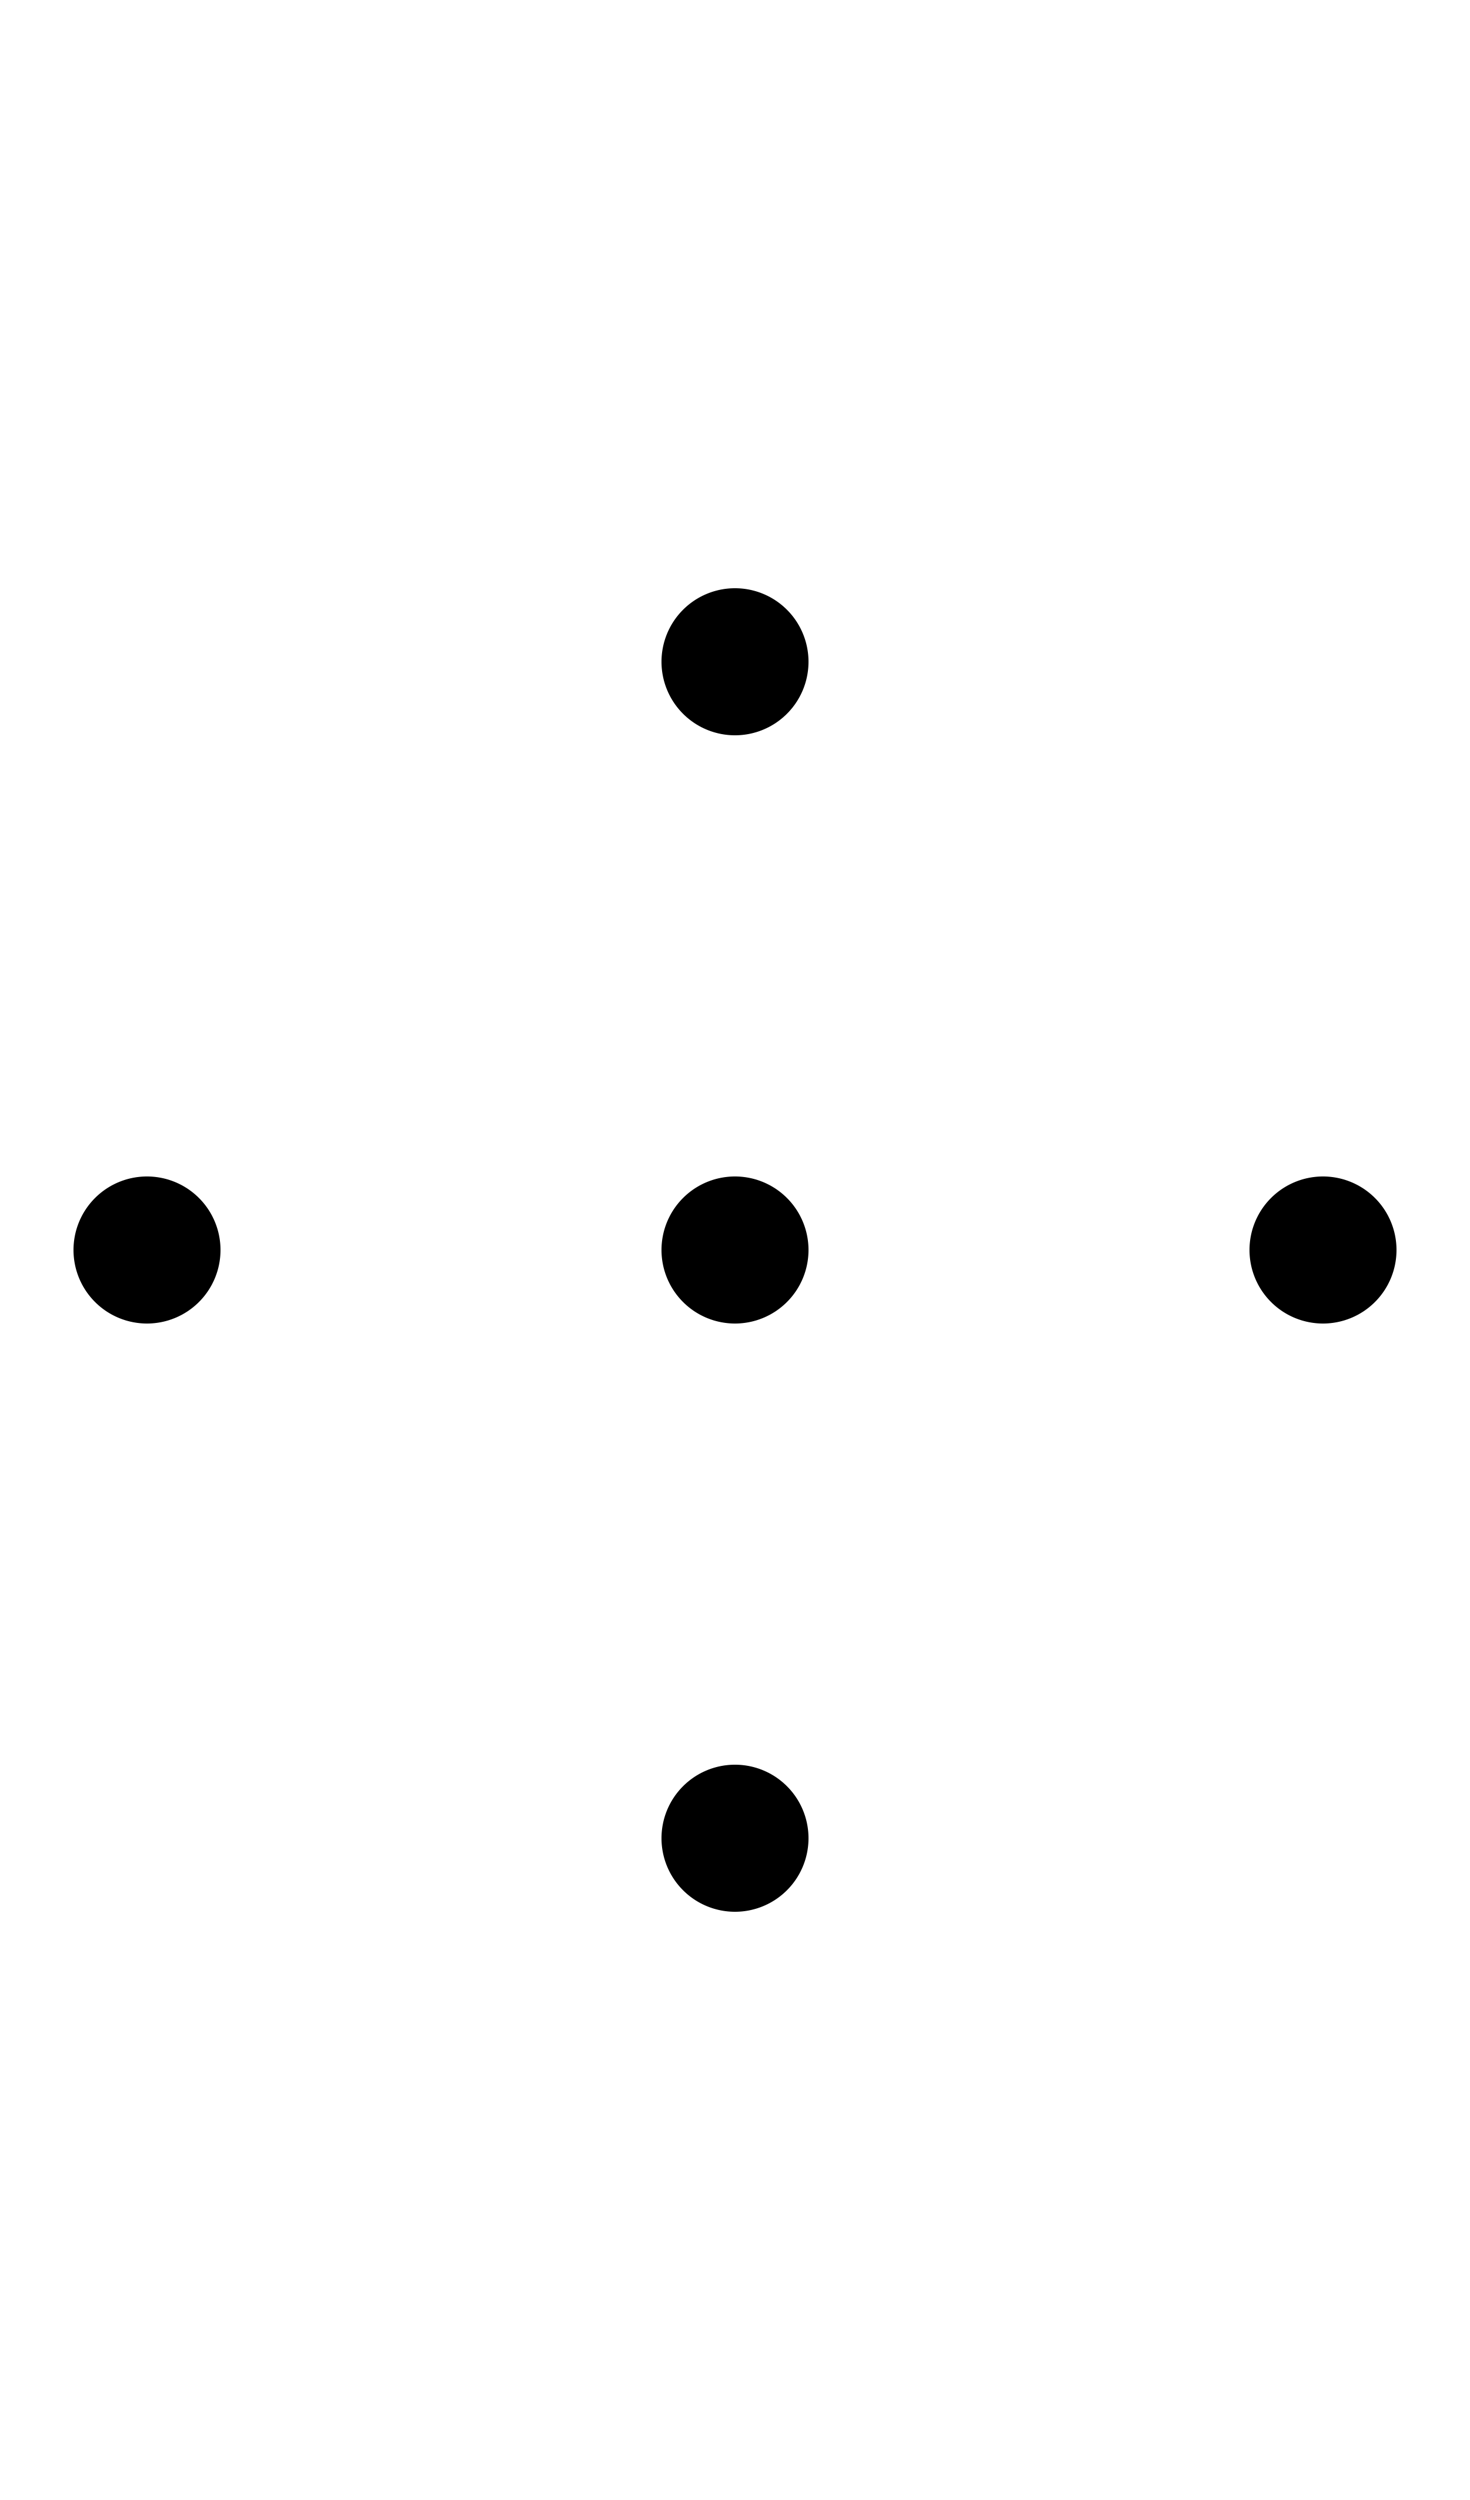 <svg width="500" height="850" xmlns="http://www.w3.org/2000/svg" xmlns:svg="http://www.w3.org/2000/svg">
   <path id="circle1"
      d="M 250 200 A 25 25 0 0 0 225 225 A 25 25 0 0 0 250 250 A 25 25 0 0 0 275 225 A 25 25 0 0 0 250 200 z M 50 400 A 25 25 0 0 0 25 425 A 25 25 0 0 0 50 450 A 25 25 0 0 0 75 425 A 25 25 0 0 0 50 400 z M 250 400 A 25 25 0 0 0 225 425 A 25 25 0 0 0 250 450 A 25 25 0 0 0 275 425 A 25 25 0 0 0 250 400 z M 450 400 A 25 25 0 0 0 425 425 A 25 25 0 0 0 450 450 A 25 25 0 0 0 475 425 A 25 25 0 0 0 450 400 z M 250 600 A 25 25 0 0 0 225 625 A 25 25 0 0 0 250 650 A 25 25 0 0 0 275 625 A 25 25 0 0 0 250 600 z " />
</svg>